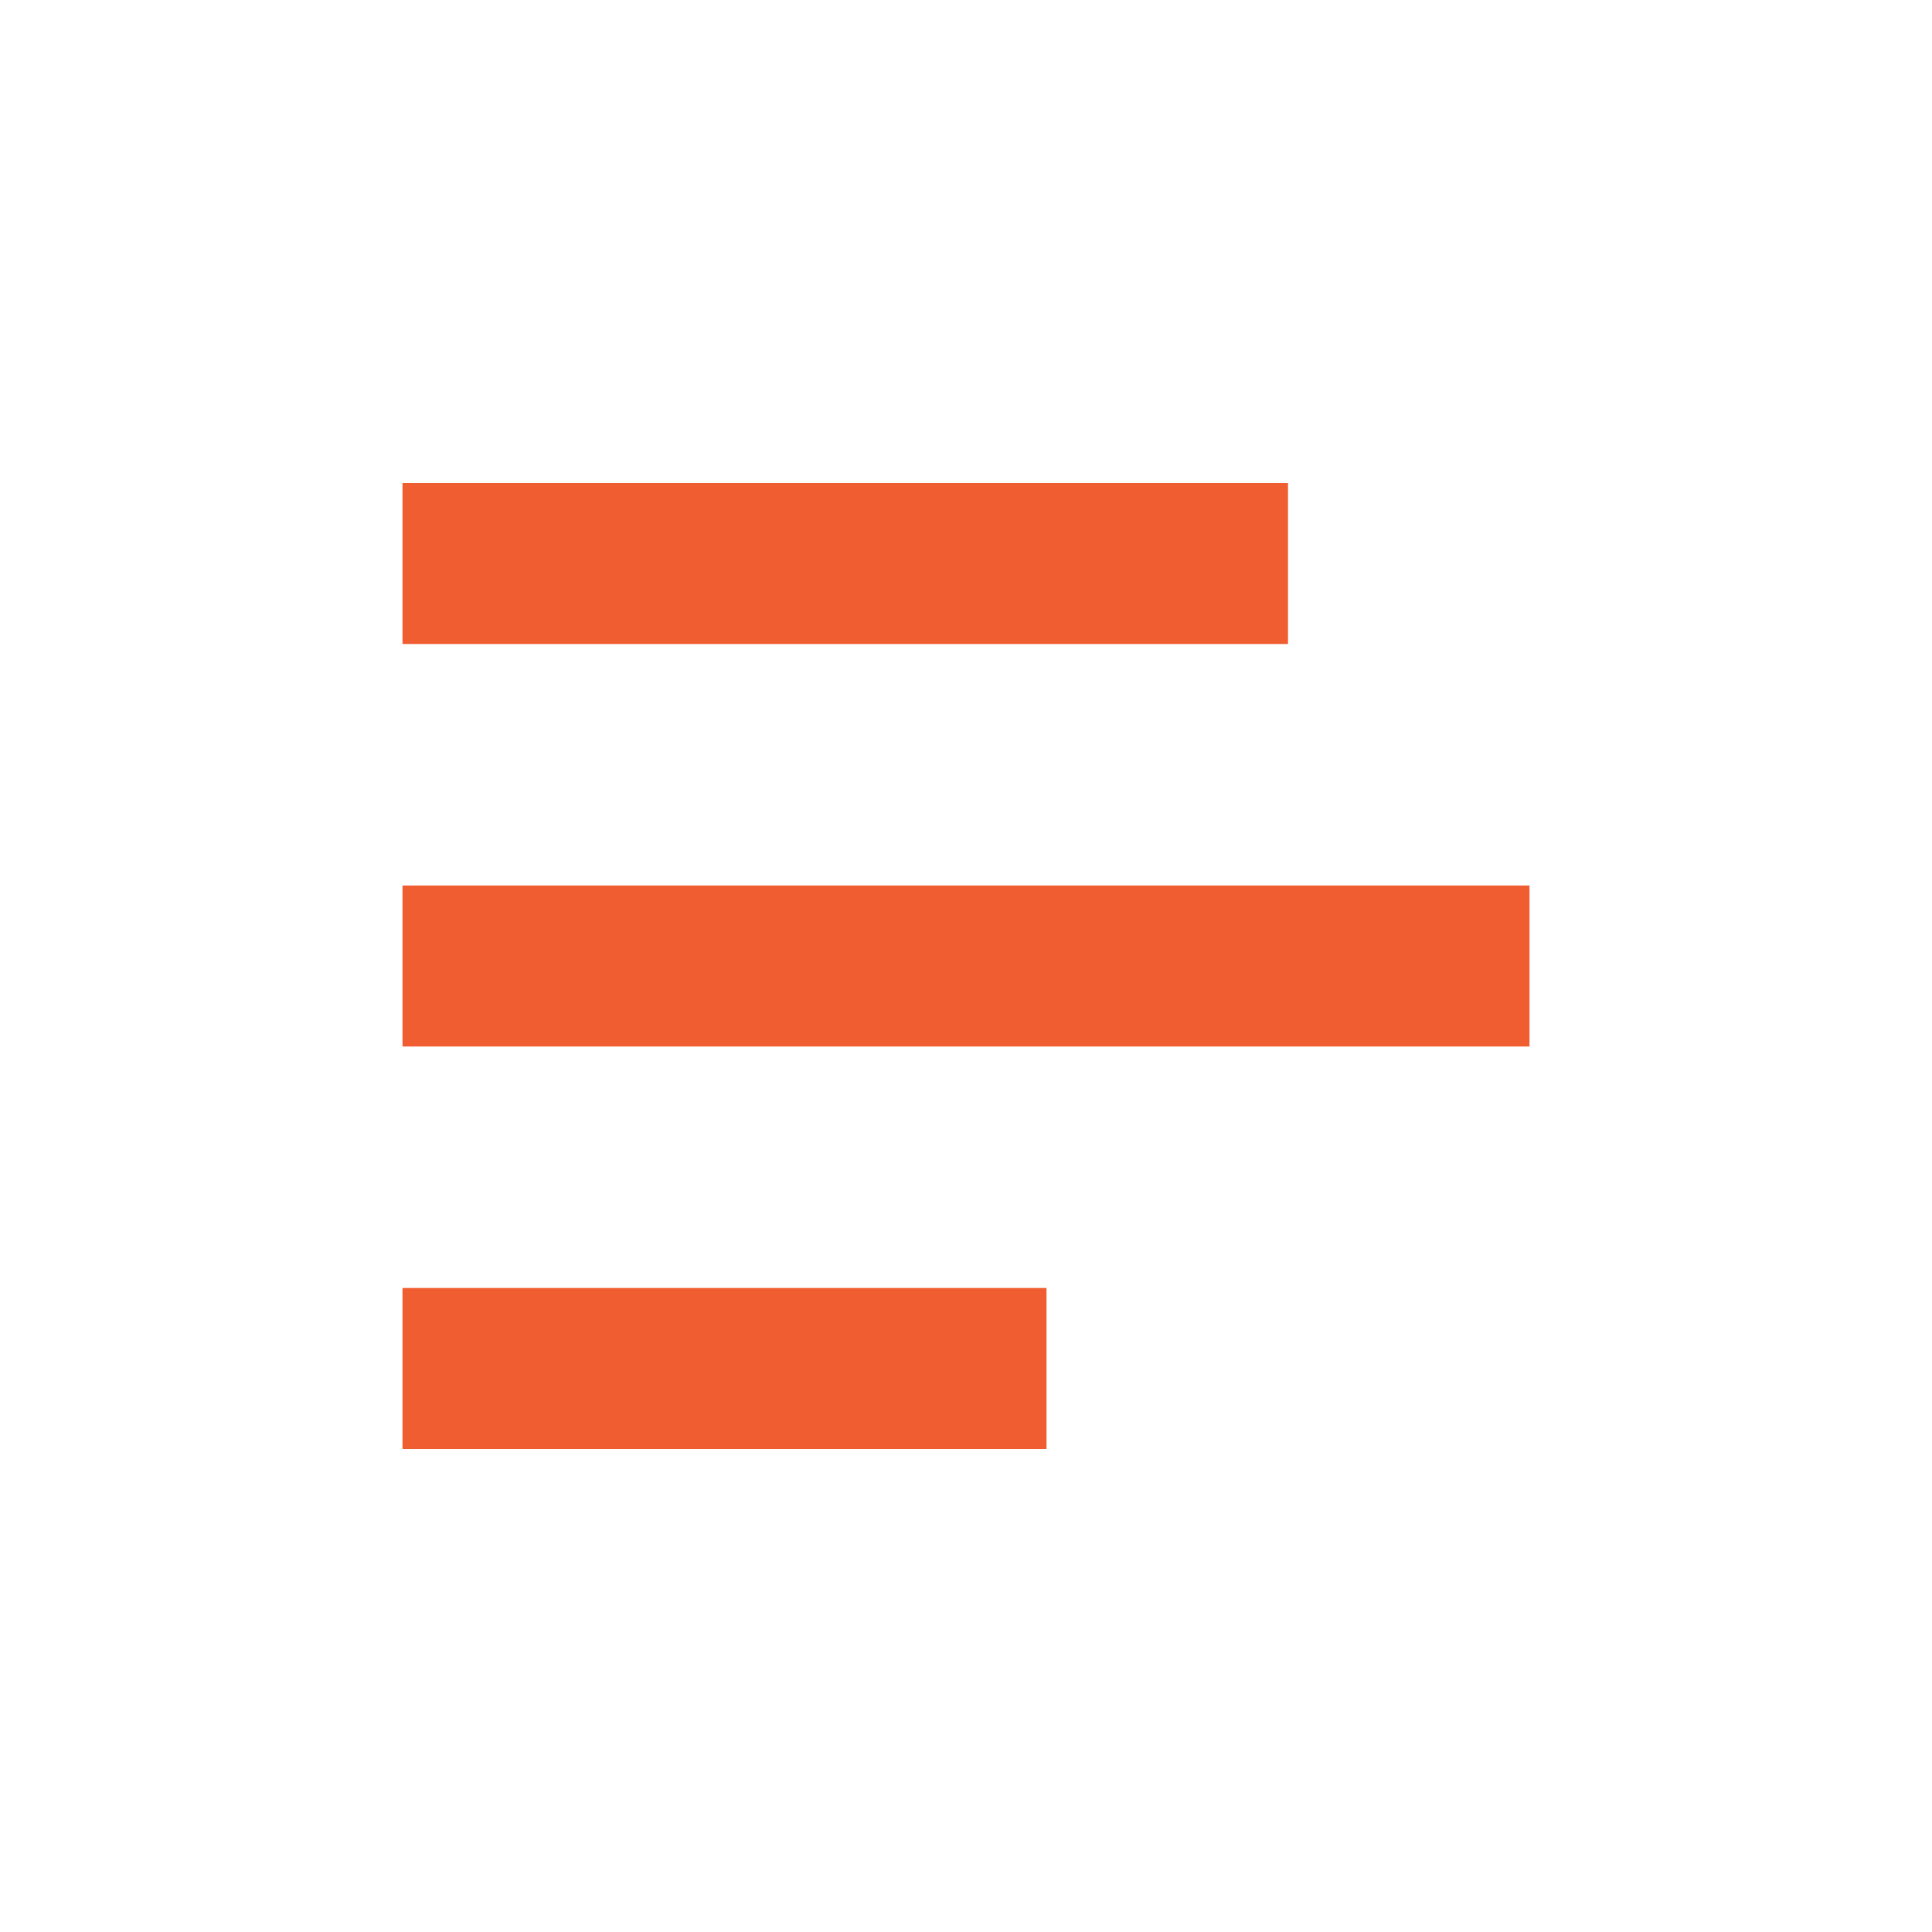 <svg role="img" xmlns="http://www.w3.org/2000/svg" width="24px" height="24px" viewBox="0 0 24 24" aria-labelledby="statsIconTitle" stroke="#ef5d30" stroke-width="2" stroke-linecap="square" stroke-linejoin="miter" fill="none" color="#ef5d30"> <title id="statsIconTitle">Stats</title> <path d="M6 7L15 7M6 12L18 12M6 17L12 17"/> </svg>